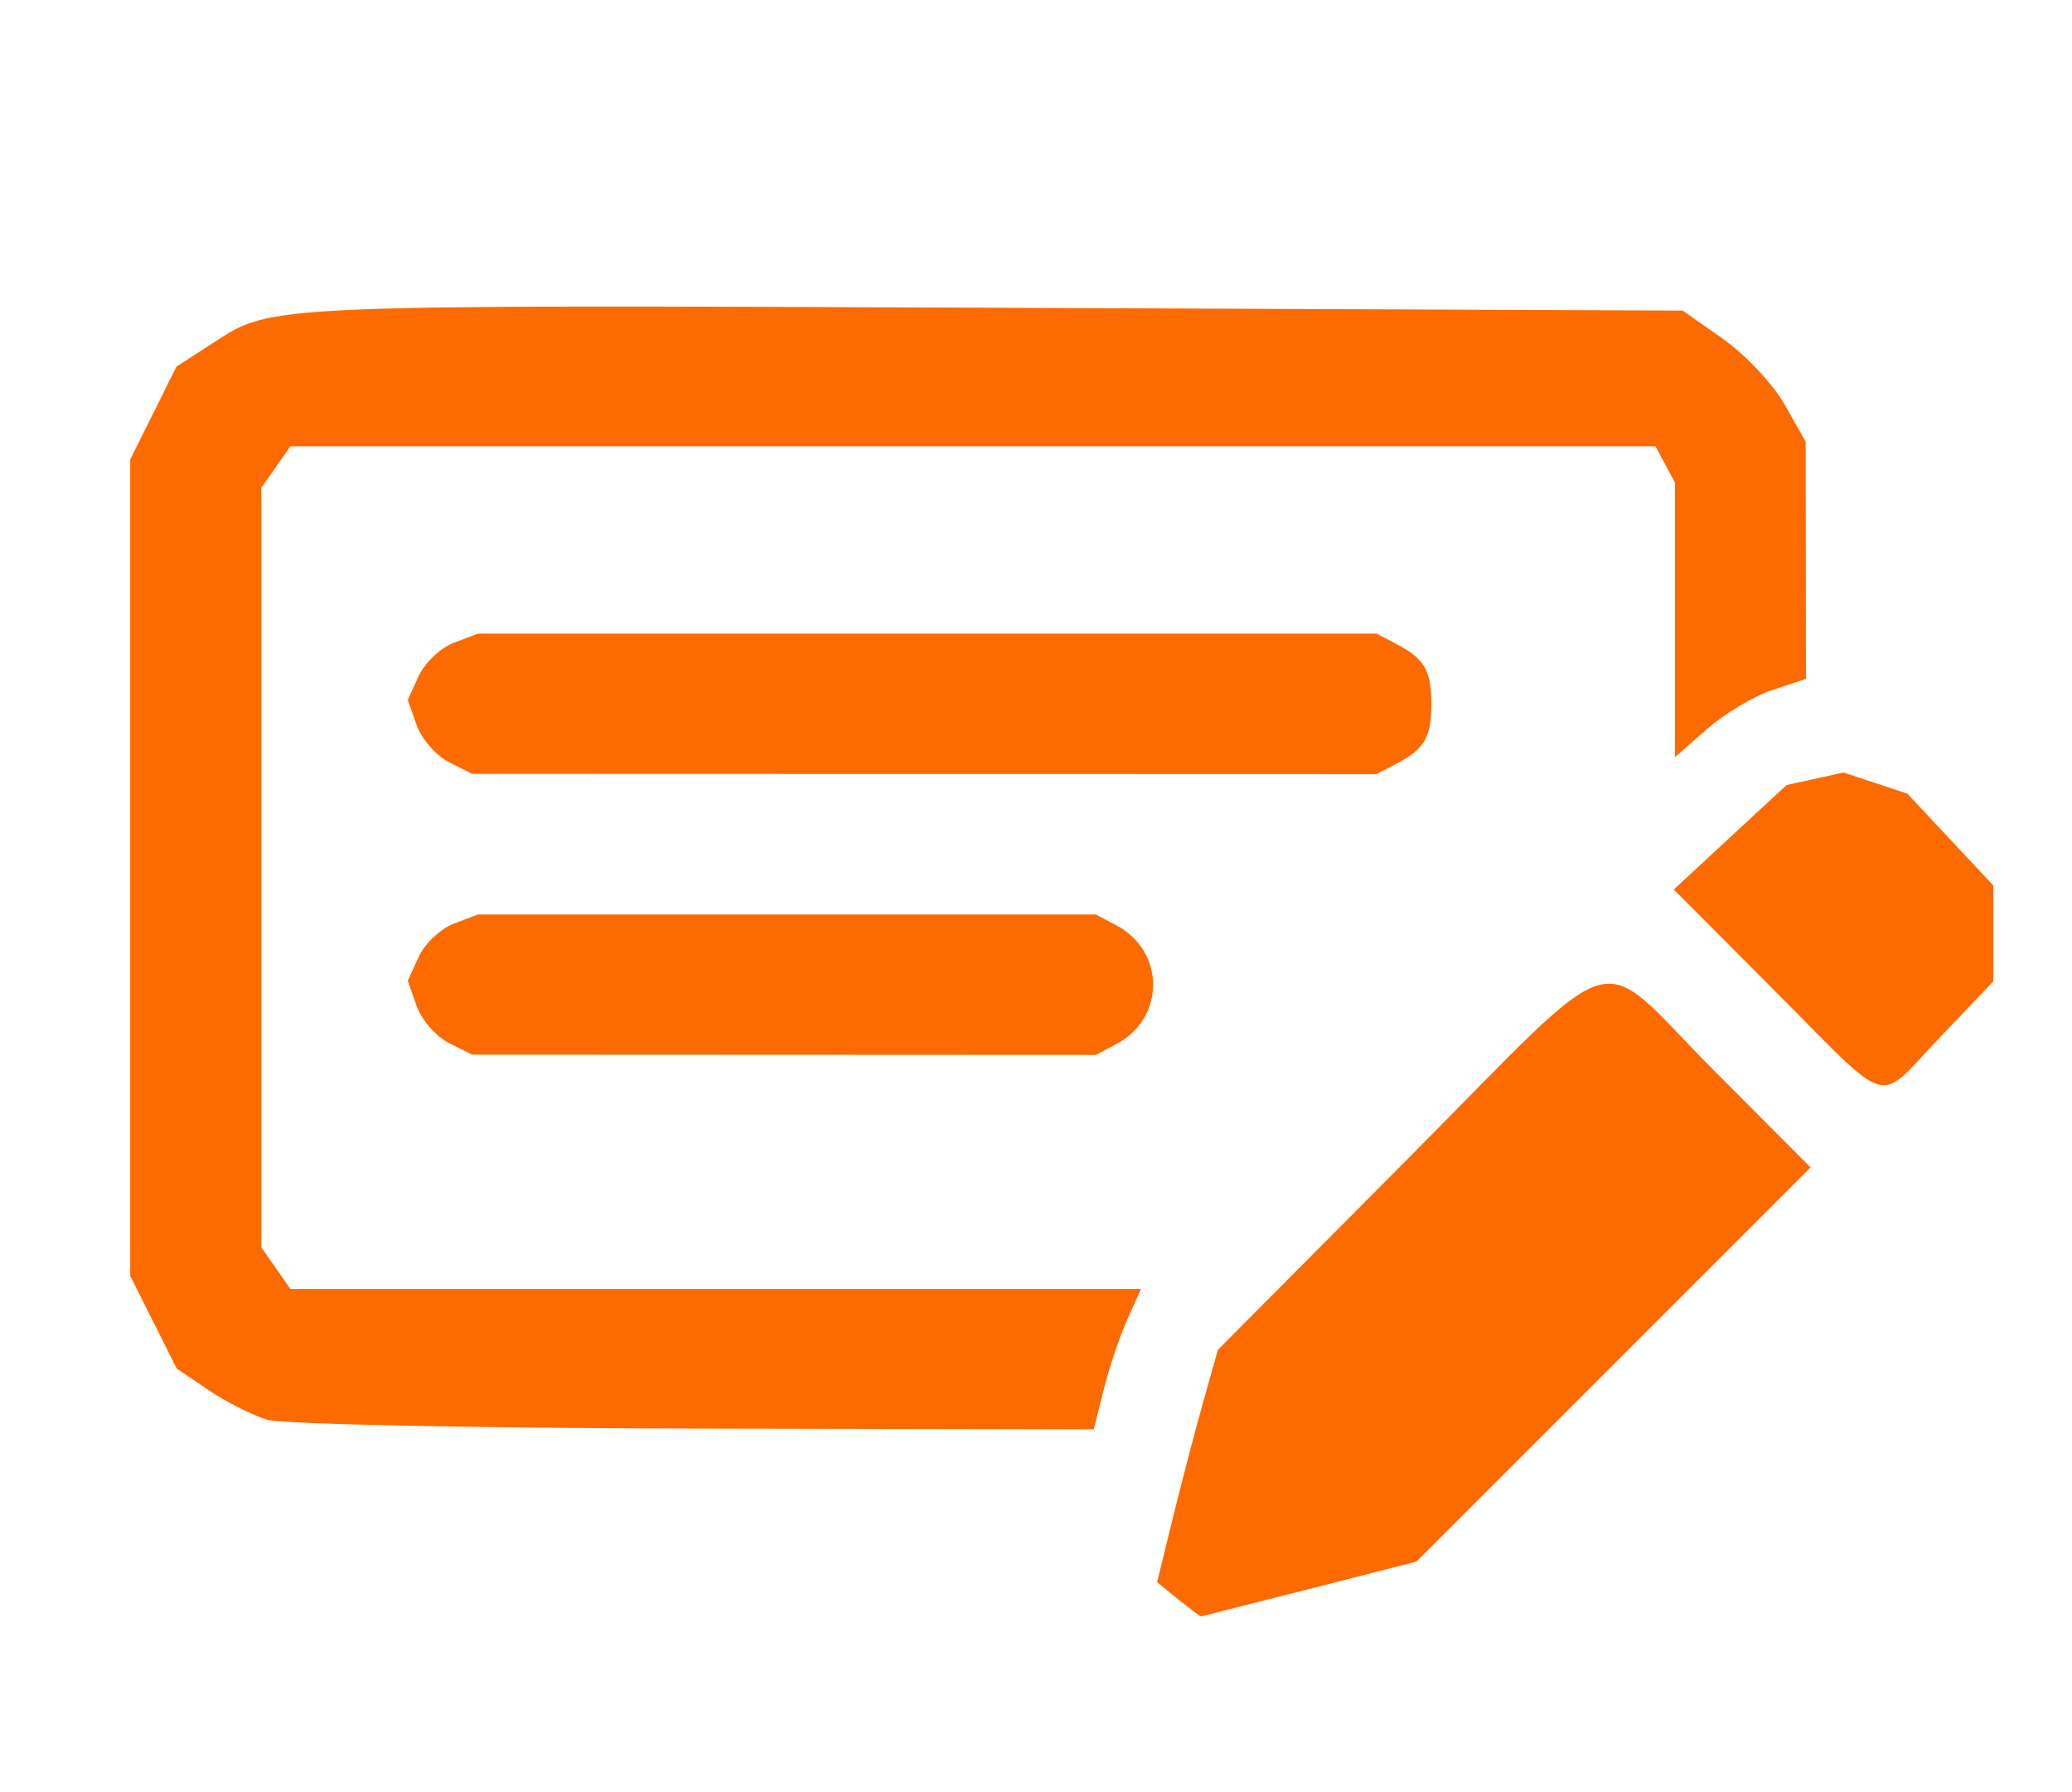 <!-- Generated by IcoMoon.io -->
<svg version="1.1" xmlns="http://www.w3.org/2000/svg" width="37" height="32" viewBox="0 0 37 32">
<path fill="#fd6a00" d="M21.042 28.559l-0.38-0.308 0.284-1.155c0.156-0.635 0.401-1.569 0.543-2.075l0.259-0.919 3.366-3.385c3.962-3.985 3.312-3.792 5.467-1.629l1.751 1.757-7.039 7.039-1.912 0.488c-1.051 0.268-1.922 0.489-1.935 0.491s-0.194-0.135-0.403-0.304zM4.775 25.352c-0.262-0.079-0.734-0.317-1.048-0.529l-0.571-0.386-0.83-1.654v-14.58l0.825-1.656 0.697-0.452c1.012-0.656 0.97-0.654 14.136-0.599l12.064 0.050 0.723 0.508c0.398 0.28 0.892 0.806 1.098 1.17l0.375 0.662 0.005 4.237-0.599 0.198c-0.33 0.109-0.856 0.423-1.17 0.699l-0.571 0.501v-4.905l-0.346-0.647h-24.377l-0.52 0.743v13.56l0.52 0.743h15.189l-0.244 0.543c-0.134 0.299-0.324 0.863-0.422 1.254l-0.178 0.71-7.14-0.014c-3.927-0.008-7.355-0.079-7.617-0.157zM31.694 17.694l-1.805-1.811 2.015-1.866 1.015-0.223 1.14 0.376 1.536 1.642v1.711l-0.945 0.991c-1.164 1.221-0.828 1.314-2.956-0.82zM8.013 18.622c-0.228-0.116-0.486-0.412-0.573-0.66l-0.158-0.449 0.195-0.428c0.107-0.235 0.389-0.502 0.626-0.592l0.431-0.164h11.034l0.365 0.192c0.878 0.462 0.878 1.661 0 2.123l-0.365 0.192-11.139-0.005zM8.013 13.606c-0.228-0.116-0.486-0.412-0.573-0.659l-0.158-0.449 0.195-0.428c0.107-0.235 0.389-0.502 0.626-0.592l0.431-0.164h16.049l0.365 0.192c0.49 0.258 0.611 0.467 0.611 1.062s-0.12 0.803-0.611 1.062l-0.365 0.192-16.154-0.005z"></path>
</svg>
